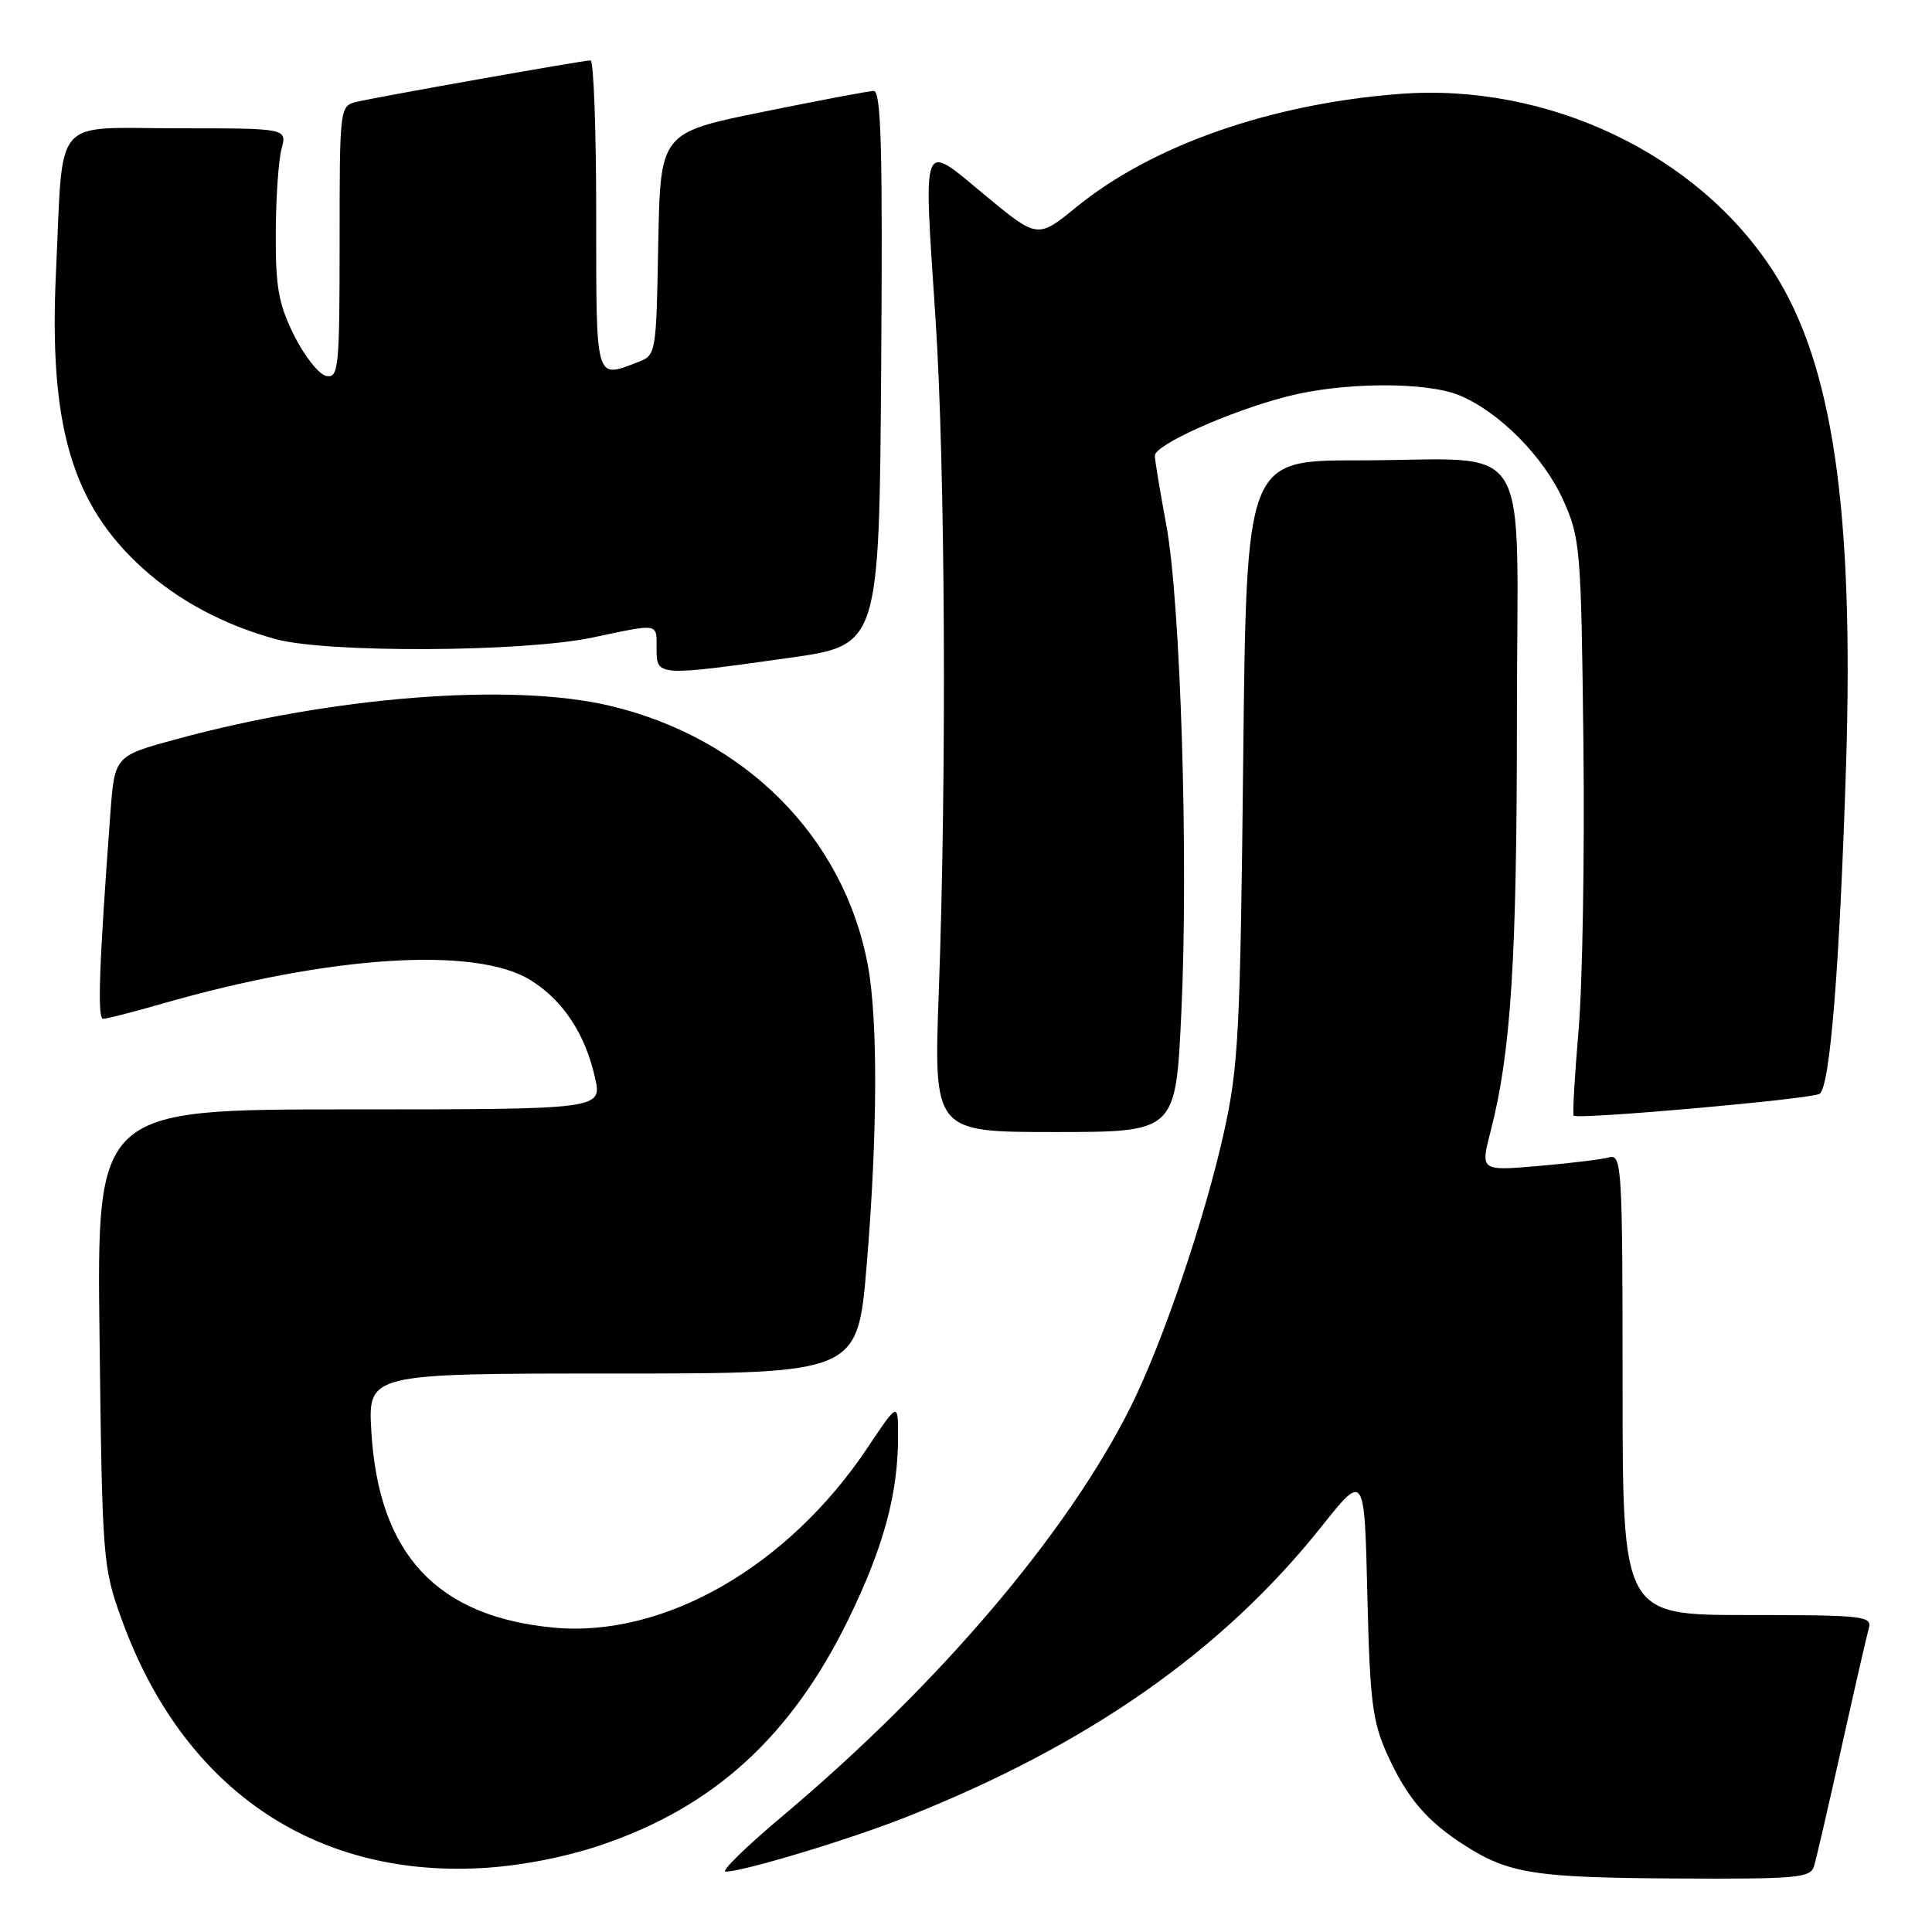 <?xml version="1.0" encoding="UTF-8" standalone="no"?>
<!DOCTYPE svg PUBLIC "-//W3C//DTD SVG 1.1//EN" "http://www.w3.org/Graphics/SVG/1.1/DTD/svg11.dtd" >
<svg xmlns="http://www.w3.org/2000/svg" xmlns:xlink="http://www.w3.org/1999/xlink" version="1.1" viewBox="0 0 256 256">
 <g >
 <path fill="currentColor"
d=" M 240.38 247.25 C 240.67 246.29 242.31 239.20 244.02 231.50 C 245.73 223.80 247.36 216.71 247.63 215.75 C 248.10 214.13 246.87 214.00 231.57 214.00 C 215.00 214.00 215.00 214.00 215.00 183.43 C 215.00 154.80 214.89 152.90 213.25 153.35 C 212.29 153.62 208.05 154.14 203.82 154.50 C 196.15 155.16 196.15 155.16 197.53 149.83 C 200.22 139.39 201.00 127.12 201.00 94.90 C 201.00 56.84 203.58 61.00 179.95 61.00 C 165.16 61.00 165.16 61.00 164.73 100.75 C 164.34 136.85 164.11 141.39 162.15 150.16 C 159.59 161.65 154.02 178.01 149.81 186.43 C 141.45 203.17 124.39 223.22 103.72 240.61 C 98.88 244.67 95.48 248.00 96.15 248.00 C 98.47 248.00 112.53 243.76 120.00 240.80 C 144.14 231.25 161.95 218.80 175.08 202.31 C 180.80 195.12 180.80 195.12 181.18 211.31 C 181.52 225.50 181.85 228.12 183.83 232.49 C 186.46 238.27 189.06 241.32 194.14 244.56 C 199.95 248.27 203.45 248.81 222.18 248.91 C 238.20 248.99 239.91 248.84 240.38 247.25 Z  M 79.55 244.51 C 94.54 239.48 104.84 230.10 112.43 214.54 C 117.07 205.04 119.00 197.94 119.00 190.34 C 119.00 185.77 119.00 185.77 114.96 191.82 C 104.42 207.60 87.98 217.03 73.38 215.67 C 57.89 214.22 50.18 205.95 49.21 189.75 C 48.74 182.00 48.74 182.00 81.19 182.00 C 113.63 182.00 113.63 182.00 114.83 167.75 C 116.28 150.45 116.35 135.13 114.99 127.89 C 111.83 110.92 98.70 97.73 80.76 93.51 C 67.77 90.44 44.27 92.26 23.35 97.95 C 15.19 100.17 15.19 100.17 14.62 107.83 C 13.13 127.96 12.88 135.00 13.66 135.00 C 14.13 135.00 17.65 134.10 21.50 132.99 C 43.75 126.60 63.00 125.37 70.28 129.86 C 74.58 132.52 77.54 136.98 78.84 142.78 C 79.79 147.00 79.79 147.00 46.31 147.00 C 12.82 147.00 12.82 147.00 13.19 177.25 C 13.55 206.76 13.62 207.67 16.13 214.60 C 24.16 236.80 41.34 248.71 63.66 247.54 C 68.78 247.27 74.70 246.14 79.55 244.51 Z  M 156.53 134.25 C 157.50 113.94 156.44 79.74 154.53 69.50 C 153.71 65.10 153.03 61.00 153.02 60.39 C 152.99 58.95 162.82 54.54 170.48 52.55 C 177.88 50.62 188.99 50.55 193.42 52.40 C 198.68 54.60 204.54 60.52 207.13 66.26 C 209.40 71.29 209.51 72.58 209.81 98.50 C 209.98 113.35 209.69 130.45 209.17 136.50 C 208.65 142.55 208.36 147.65 208.52 147.83 C 209.03 148.38 239.96 145.64 241.10 144.94 C 242.48 144.09 243.76 128.24 244.61 101.50 C 245.68 67.58 242.84 48.22 235.01 36.02 C 224.98 20.39 205.04 10.92 185.39 12.45 C 168.29 13.78 152.67 19.26 142.62 27.44 C 137.48 31.63 137.48 31.63 130.49 25.84 C 121.99 18.80 122.36 17.87 123.96 42.20 C 125.25 61.91 125.45 102.60 124.40 131.25 C 123.71 150.00 123.71 150.00 139.75 150.00 C 155.79 150.00 155.79 150.00 156.53 134.25 Z  M 104.50 87.18 C 116.50 85.50 116.50 85.50 116.76 48.75 C 116.97 19.67 116.76 12.01 115.76 12.05 C 115.07 12.07 108.42 13.33 101.00 14.84 C 87.50 17.59 87.50 17.59 87.22 32.33 C 86.95 47.07 86.95 47.07 84.41 48.03 C 78.85 50.15 79.00 50.68 79.00 28.50 C 79.00 17.22 78.66 8.00 78.25 8.00 C 77.24 8.01 50.08 12.82 47.25 13.50 C 45.02 14.03 45.00 14.20 45.00 32.09 C 45.00 48.74 44.86 50.12 43.25 49.82 C 42.29 49.65 40.38 47.25 39.00 44.50 C 36.92 40.33 36.51 38.10 36.54 31.00 C 36.55 26.32 36.90 21.26 37.30 19.75 C 38.04 17.00 38.04 17.00 23.64 17.00 C 6.70 17.00 8.42 14.99 7.42 36.00 C 6.45 56.32 9.52 66.81 18.90 75.29 C 23.68 79.61 29.67 82.80 36.50 84.68 C 43.33 86.55 69.27 86.42 78.50 84.48 C 87.46 82.59 87.00 82.50 87.00 86.00 C 87.00 89.61 87.13 89.62 104.50 87.18 Z "/>
</g>
</svg>